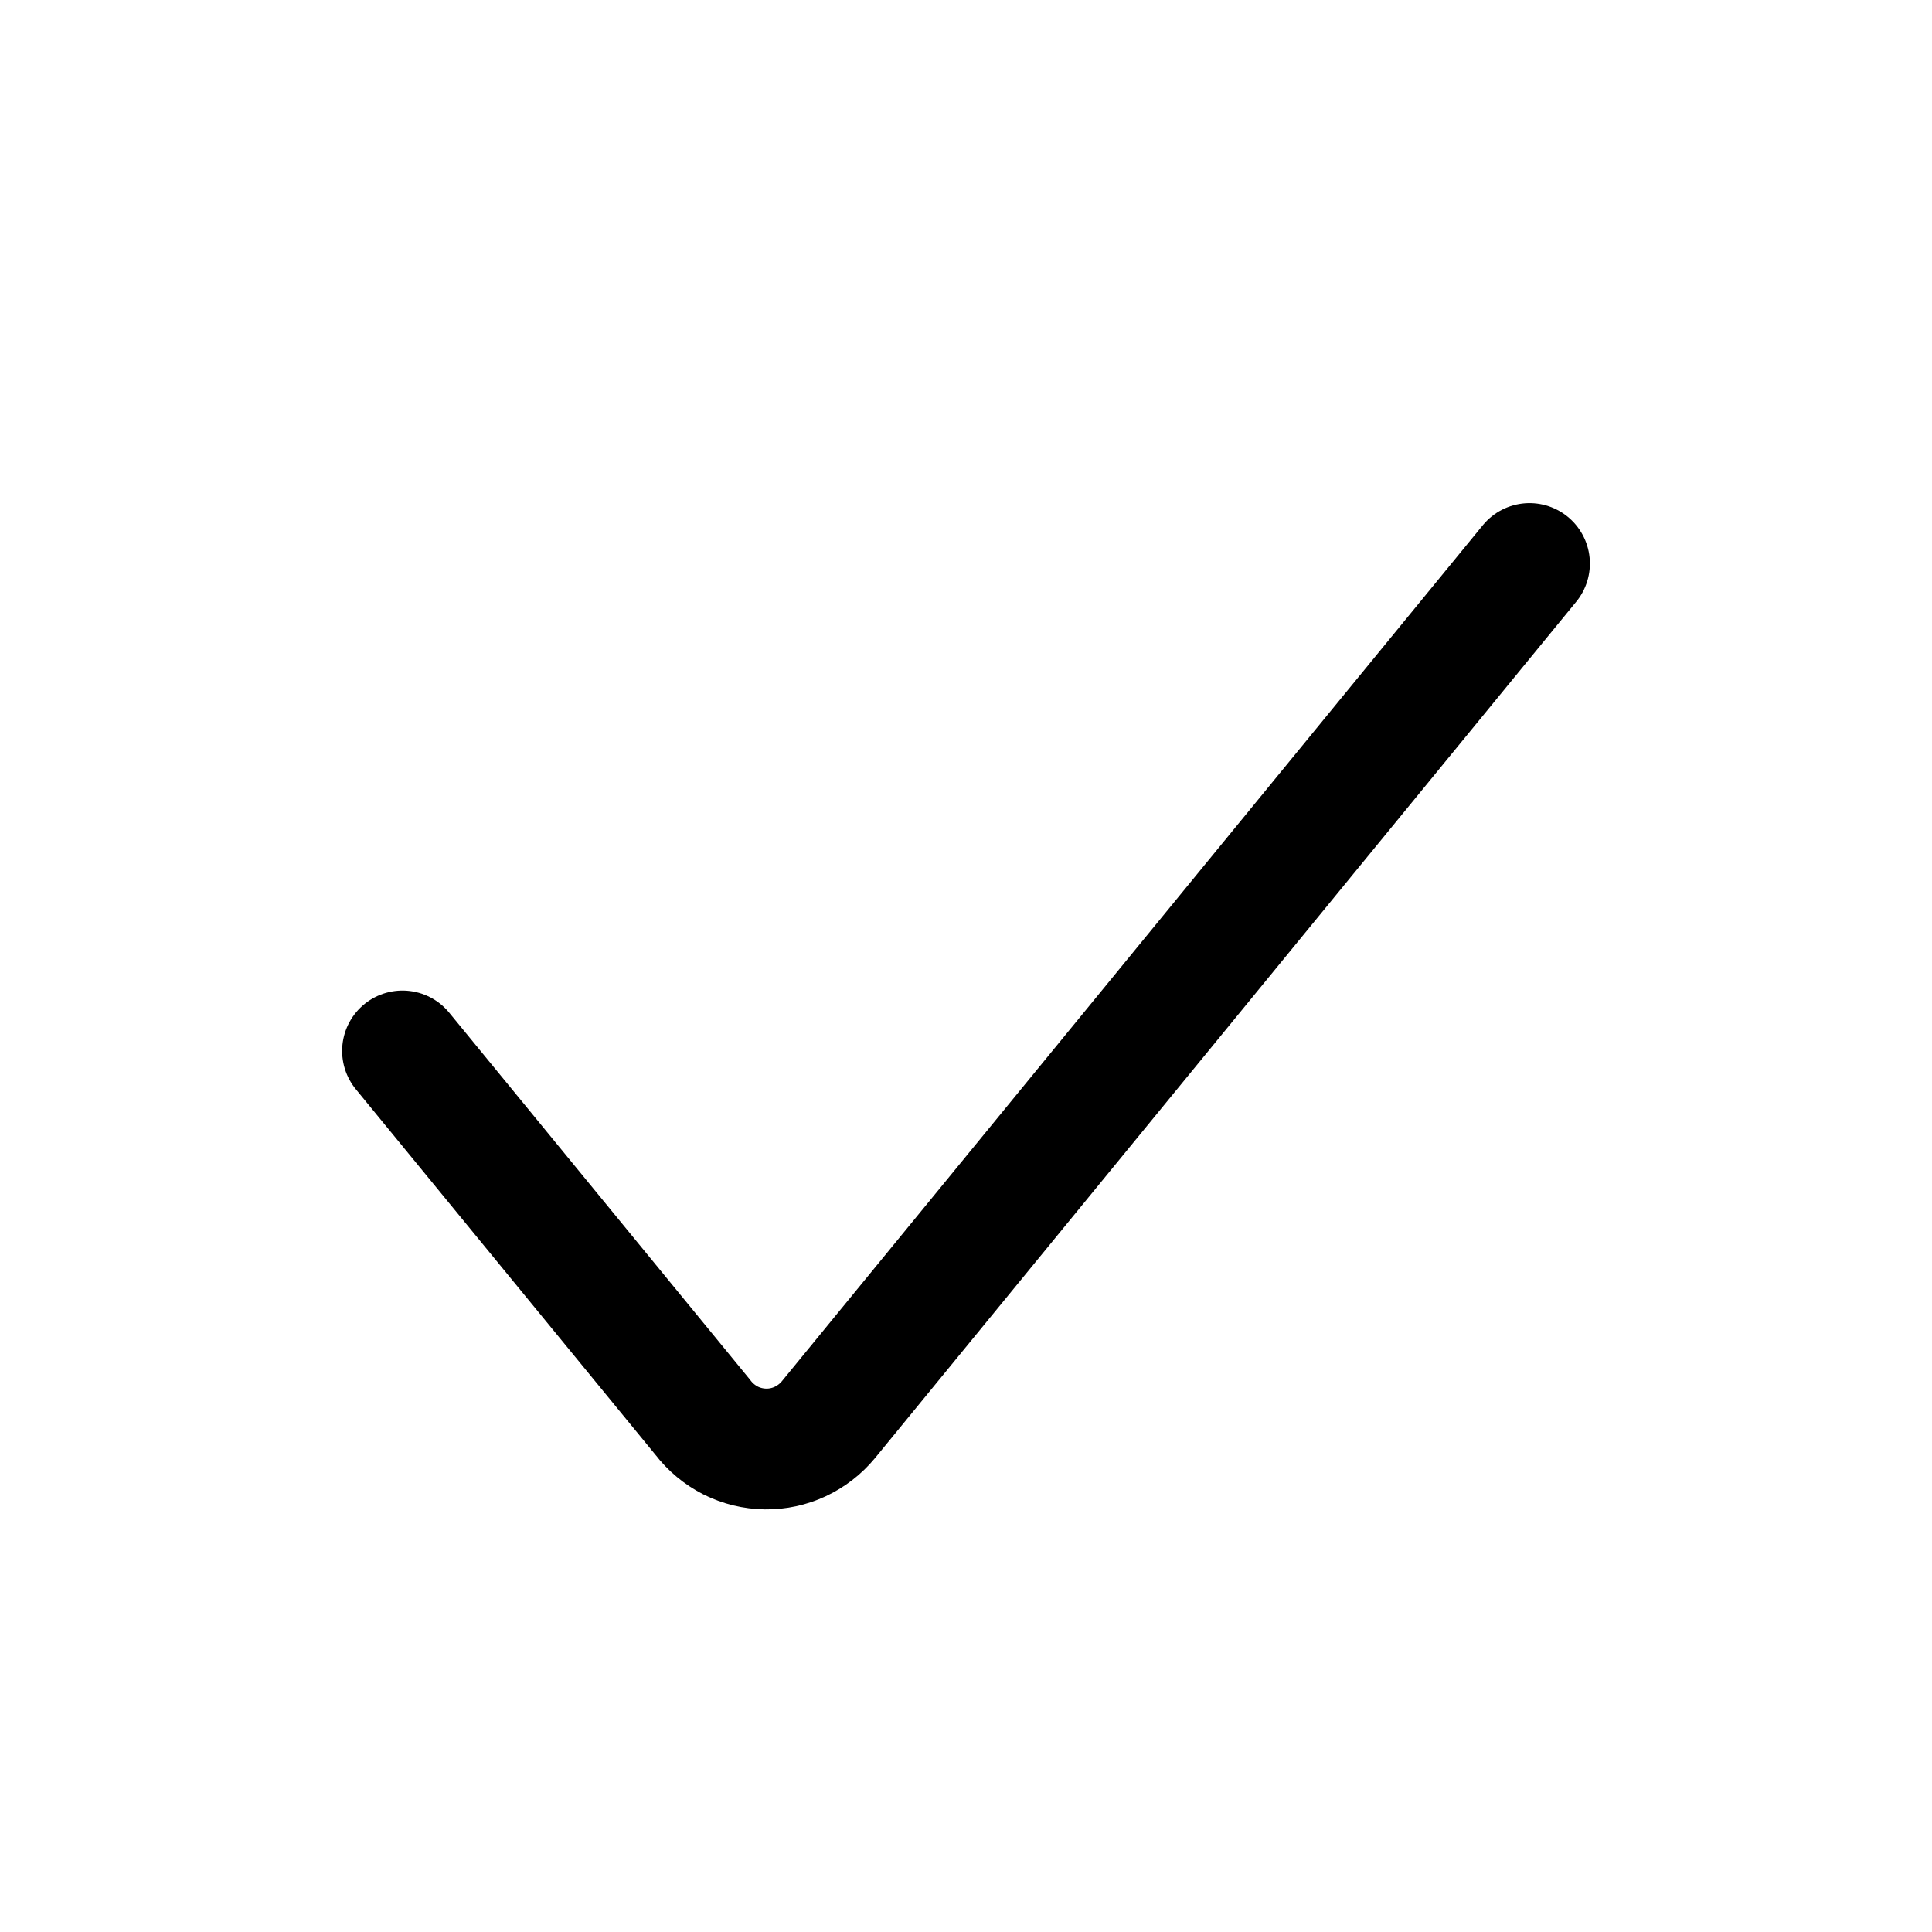 <svg width="24" height="24" viewBox="0 0 24 24" fill="none" xmlns="http://www.w3.org/2000/svg">
<path d="M5 13.055L8.73 17.606C8.822 17.727 8.94 17.825 9.075 17.894C9.21 17.962 9.359 17.998 9.51 18C9.659 18.002 9.806 17.97 9.941 17.907C10.075 17.844 10.195 17.752 10.29 17.637L19 7" stroke="currentColor" stroke-width="1.5" stroke-linecap="round" stroke-linejoin="round"/>
</svg>
